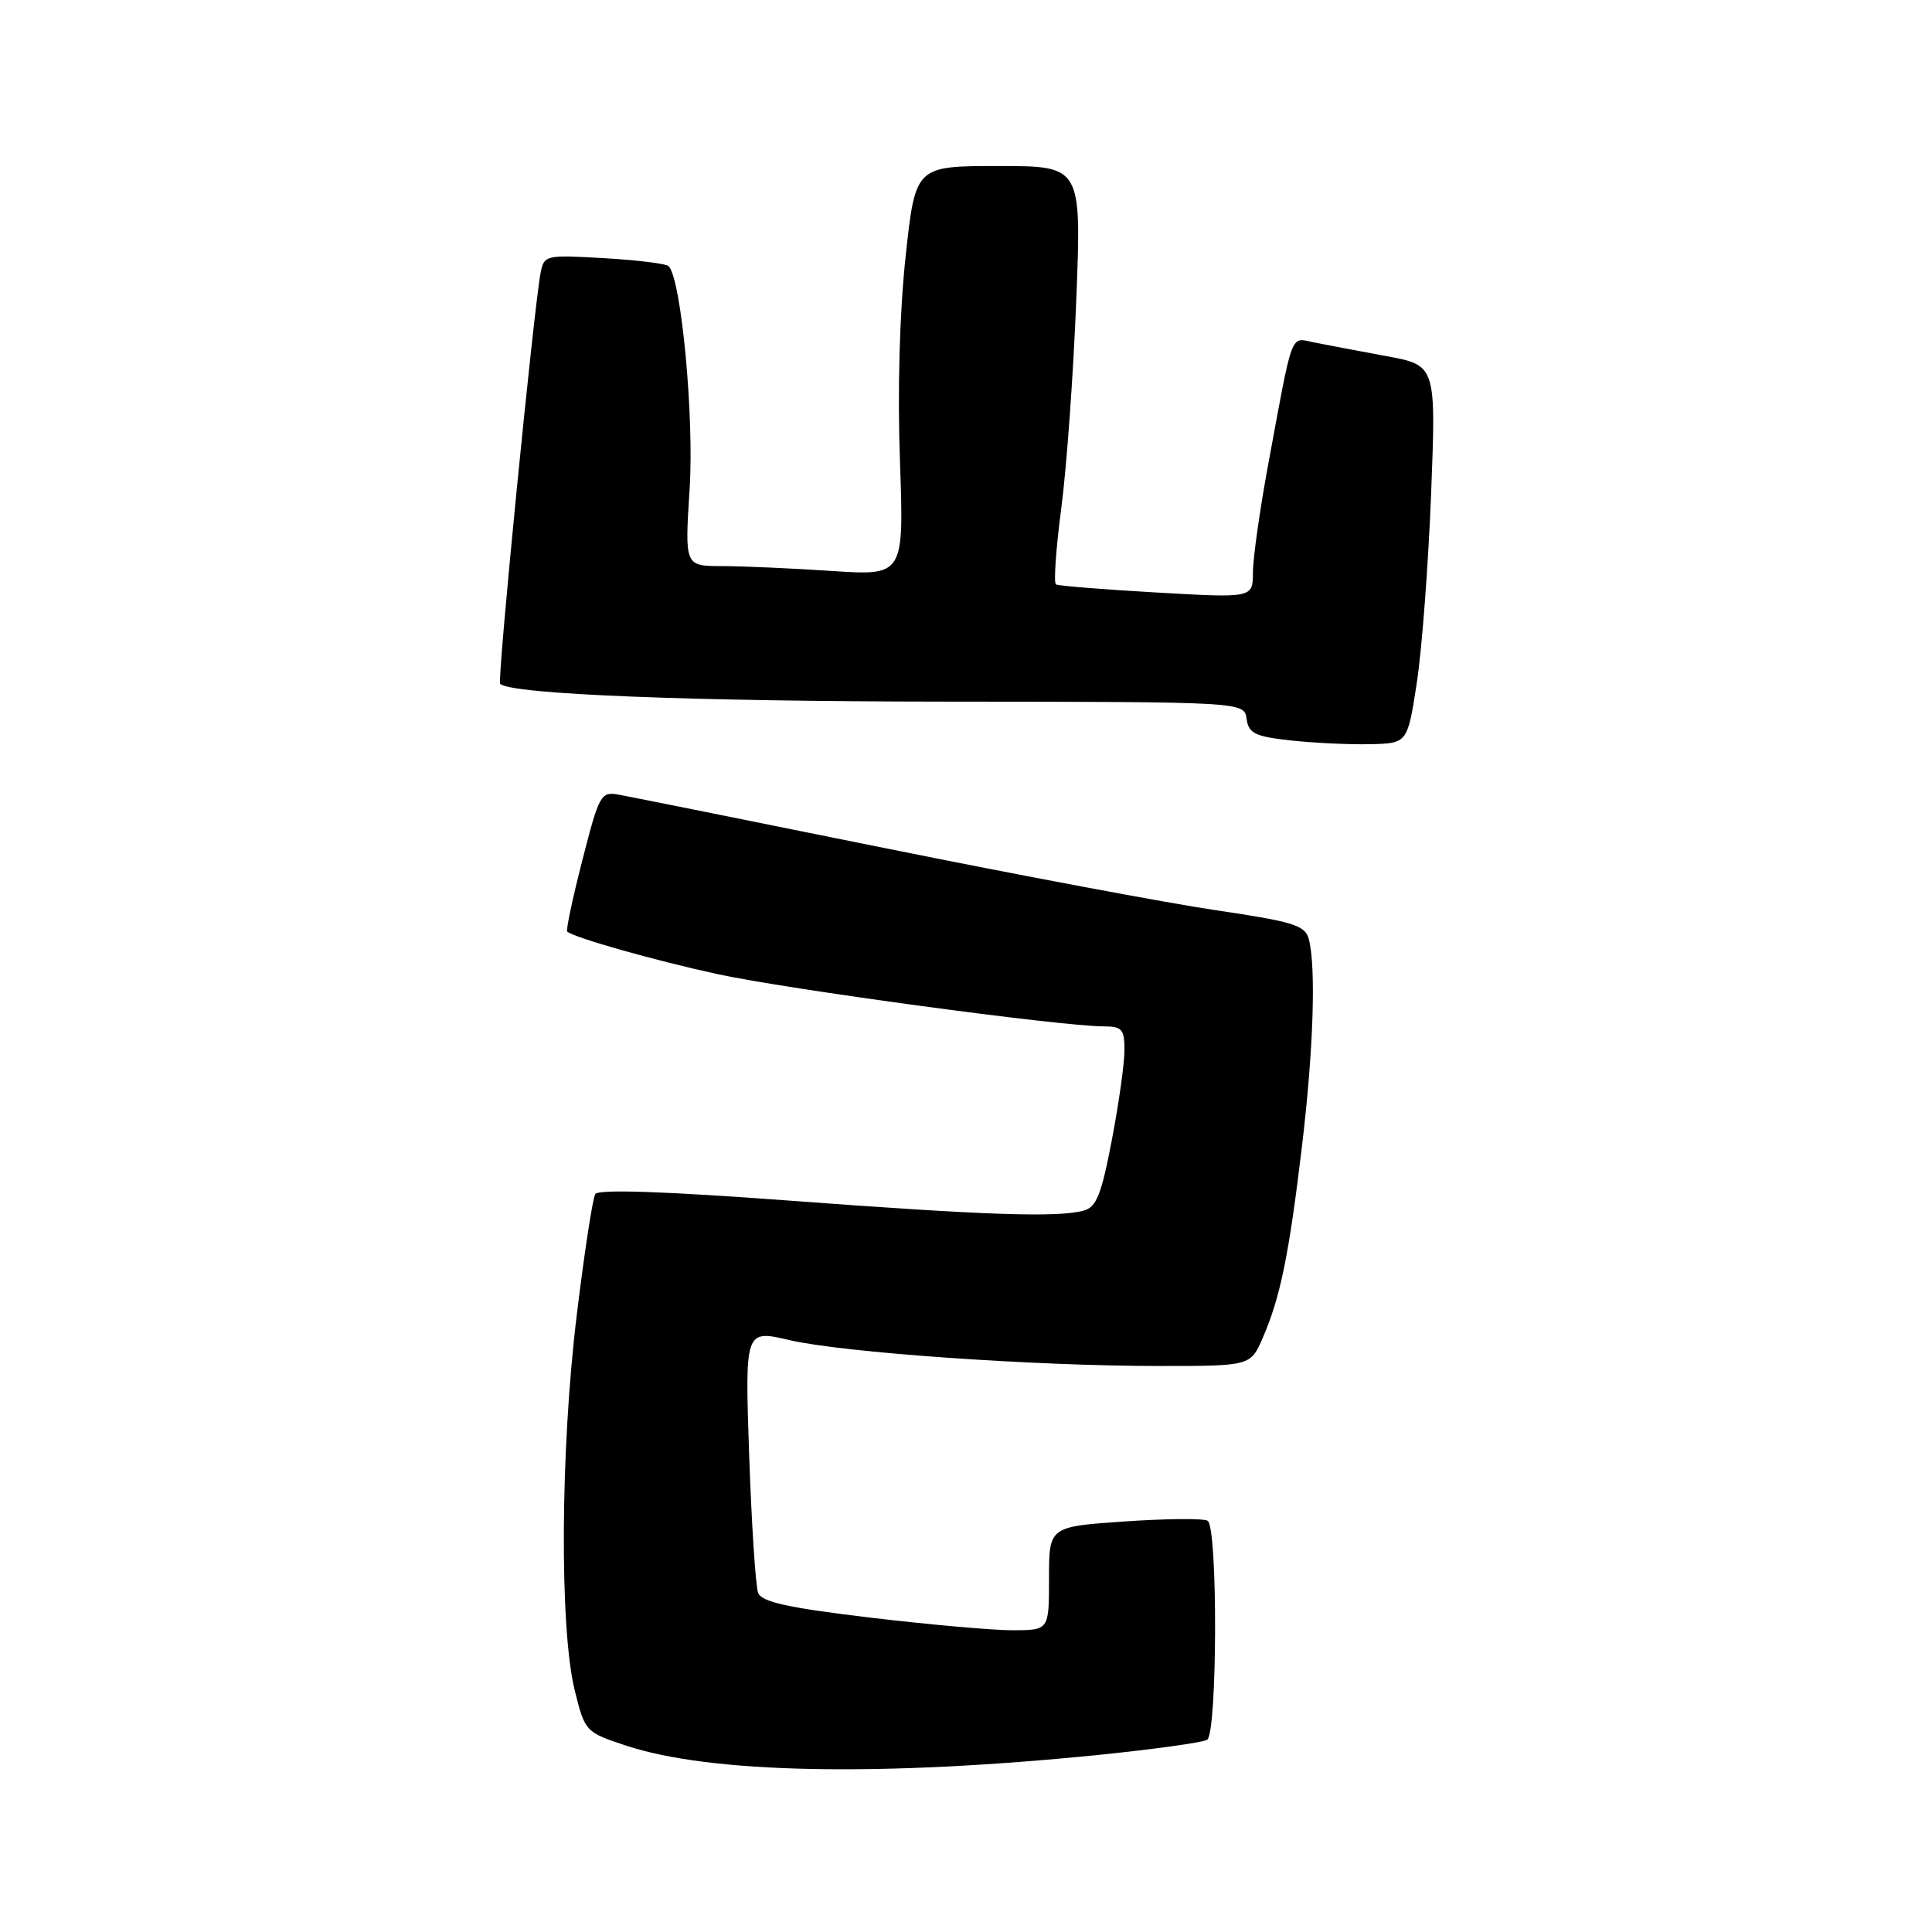 <?xml version="1.0" encoding="UTF-8" standalone="no"?>
<!DOCTYPE svg PUBLIC "-//W3C//DTD SVG 1.1//EN" "http://www.w3.org/Graphics/SVG/1.1/DTD/svg11.dtd" >
<svg xmlns="http://www.w3.org/2000/svg" xmlns:xlink="http://www.w3.org/1999/xlink" version="1.1" viewBox="0 0 256 256">
 <g >
 <path fill="currentColor"
d=" M 145.70 232.52 C 152.95 231.78 159.37 230.89 159.95 230.53 C 161.31 229.69 161.38 202.35 160.02 201.51 C 159.48 201.18 154.53 201.22 149.02 201.60 C 139.00 202.29 139.00 202.29 139.00 209.14 C 139.00 216.00 139.00 216.00 134.25 216.02 C 131.64 216.03 123.10 215.27 115.29 214.34 C 104.40 213.04 100.93 212.27 100.46 211.07 C 100.12 210.21 99.59 202.01 99.27 192.85 C 98.70 176.19 98.70 176.19 104.60 177.57 C 111.75 179.23 137.01 181.00 153.58 181.00 C 165.70 181.00 165.70 181.00 167.33 177.25 C 169.64 171.93 170.80 166.28 172.50 152.03 C 174.04 139.25 174.40 128.11 173.42 124.42 C 172.93 122.61 171.39 122.13 161.18 120.62 C 154.76 119.68 134.88 115.94 117.00 112.33 C 99.12 108.71 83.38 105.55 82.00 105.30 C 79.61 104.87 79.40 105.25 77.16 114.00 C 75.87 119.03 74.97 123.28 75.16 123.44 C 76.12 124.26 86.61 127.23 95.00 129.06 C 104.15 131.06 140.60 136.00 146.25 136.00 C 148.67 136.00 149.00 136.38 149.00 139.16 C 149.00 140.90 148.24 146.27 147.32 151.09 C 145.93 158.34 145.28 159.96 143.57 160.42 C 140.09 161.35 130.58 161.03 104.50 159.08 C 88.08 157.86 79.29 157.56 78.88 158.22 C 78.53 158.76 77.42 166.03 76.41 174.36 C 74.25 192.12 74.13 215.83 76.16 224.00 C 77.51 229.45 77.58 229.52 82.95 231.30 C 94.11 235.01 116.66 235.45 145.70 232.52 Z  M 187.73 90.50 C 188.41 86.10 189.26 74.83 189.63 65.45 C 190.29 48.40 190.29 48.40 183.66 47.18 C 180.01 46.50 175.73 45.70 174.16 45.38 C 170.90 44.73 171.39 43.43 167.96 62.00 C 166.90 67.78 166.02 74.02 166.02 75.87 C 166.00 79.24 166.00 79.24 153.25 78.51 C 146.24 78.11 140.24 77.63 139.92 77.44 C 139.60 77.25 139.92 72.69 140.63 67.30 C 141.34 61.91 142.23 49.51 142.61 39.75 C 143.31 22.00 143.31 22.00 132.31 22.00 C 121.30 22.00 121.30 22.00 120.00 33.97 C 119.20 41.40 118.91 51.69 119.25 61.11 C 119.78 76.29 119.78 76.29 110.14 75.65 C 104.84 75.30 98.30 75.01 95.61 75.01 C 90.73 75.00 90.73 75.00 91.38 64.75 C 91.99 55.19 90.27 36.93 88.59 35.26 C 88.27 34.94 84.42 34.46 80.05 34.21 C 72.32 33.76 72.09 33.81 71.64 36.12 C 70.73 40.78 65.86 90.20 66.27 90.61 C 67.66 92.00 91.64 92.95 125.68 92.97 C 164.86 93.00 164.86 93.00 165.18 95.25 C 165.45 97.18 166.28 97.59 171.00 98.11 C 174.03 98.44 178.75 98.67 181.50 98.61 C 186.50 98.50 186.50 98.50 187.73 90.50 Z "/>
</g>
</svg>